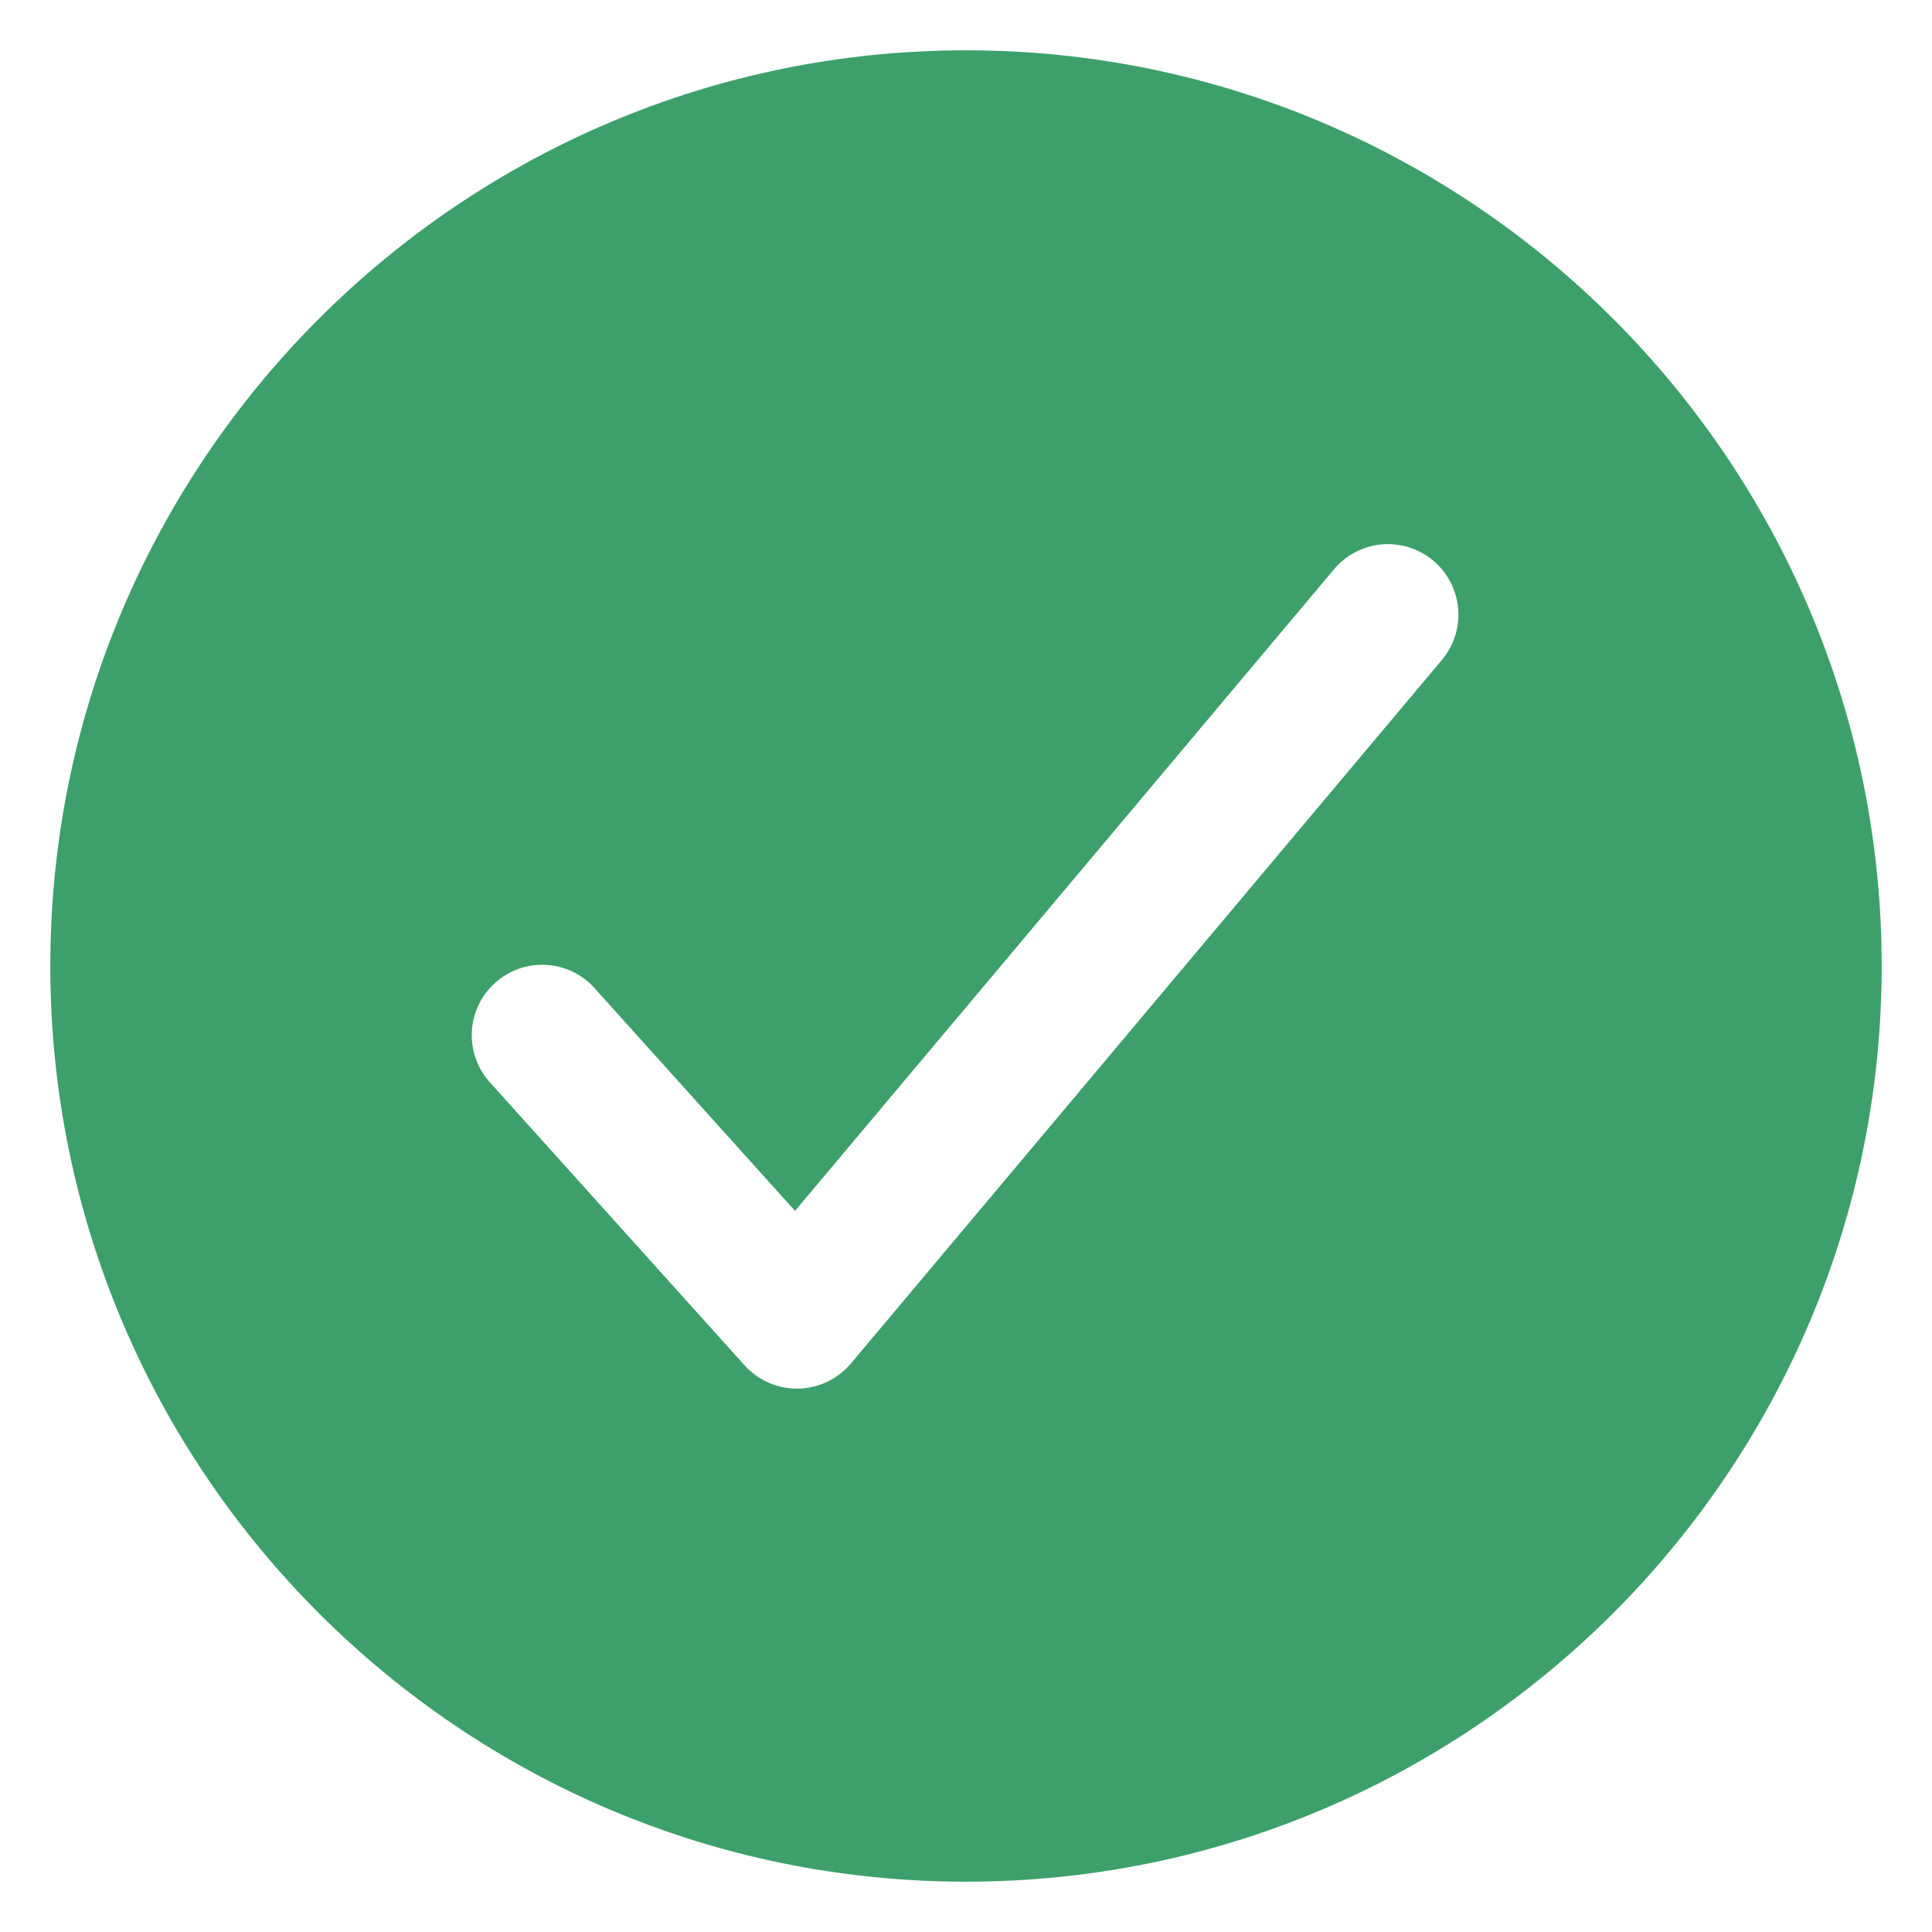 <svg width="24" height="24" viewBox="0 0 24 24" fill="none" xmlns="http://www.w3.org/2000/svg">
<path d="M12 0.625C5.728 0.625 0.625 5.728 0.625 12C0.625 18.272 5.728 23.375 12 23.375C18.272 23.375 23.375 18.272 23.375 12C23.375 5.728 18.272 0.625 12 0.625ZM17.92 8.188L10.57 16.938C10.489 17.034 10.389 17.111 10.276 17.165C10.162 17.219 10.039 17.248 9.914 17.25H9.899C9.776 17.25 9.655 17.224 9.543 17.174C9.431 17.124 9.331 17.051 9.249 16.96L6.099 13.46C6.019 13.375 5.956 13.275 5.916 13.166C5.875 13.057 5.856 12.941 5.861 12.824C5.866 12.707 5.894 12.593 5.943 12.488C5.993 12.382 6.063 12.287 6.15 12.21C6.237 12.132 6.338 12.072 6.448 12.033C6.558 11.995 6.675 11.979 6.791 11.987C6.908 11.994 7.022 12.025 7.126 12.077C7.23 12.129 7.323 12.201 7.399 12.29L9.876 15.042L16.58 7.062C16.73 6.888 16.943 6.781 17.172 6.762C17.401 6.744 17.629 6.817 17.805 6.965C17.981 7.113 18.091 7.324 18.113 7.553C18.135 7.781 18.065 8.01 17.92 8.188Z" fill="#3DA06B"/>
</svg>
